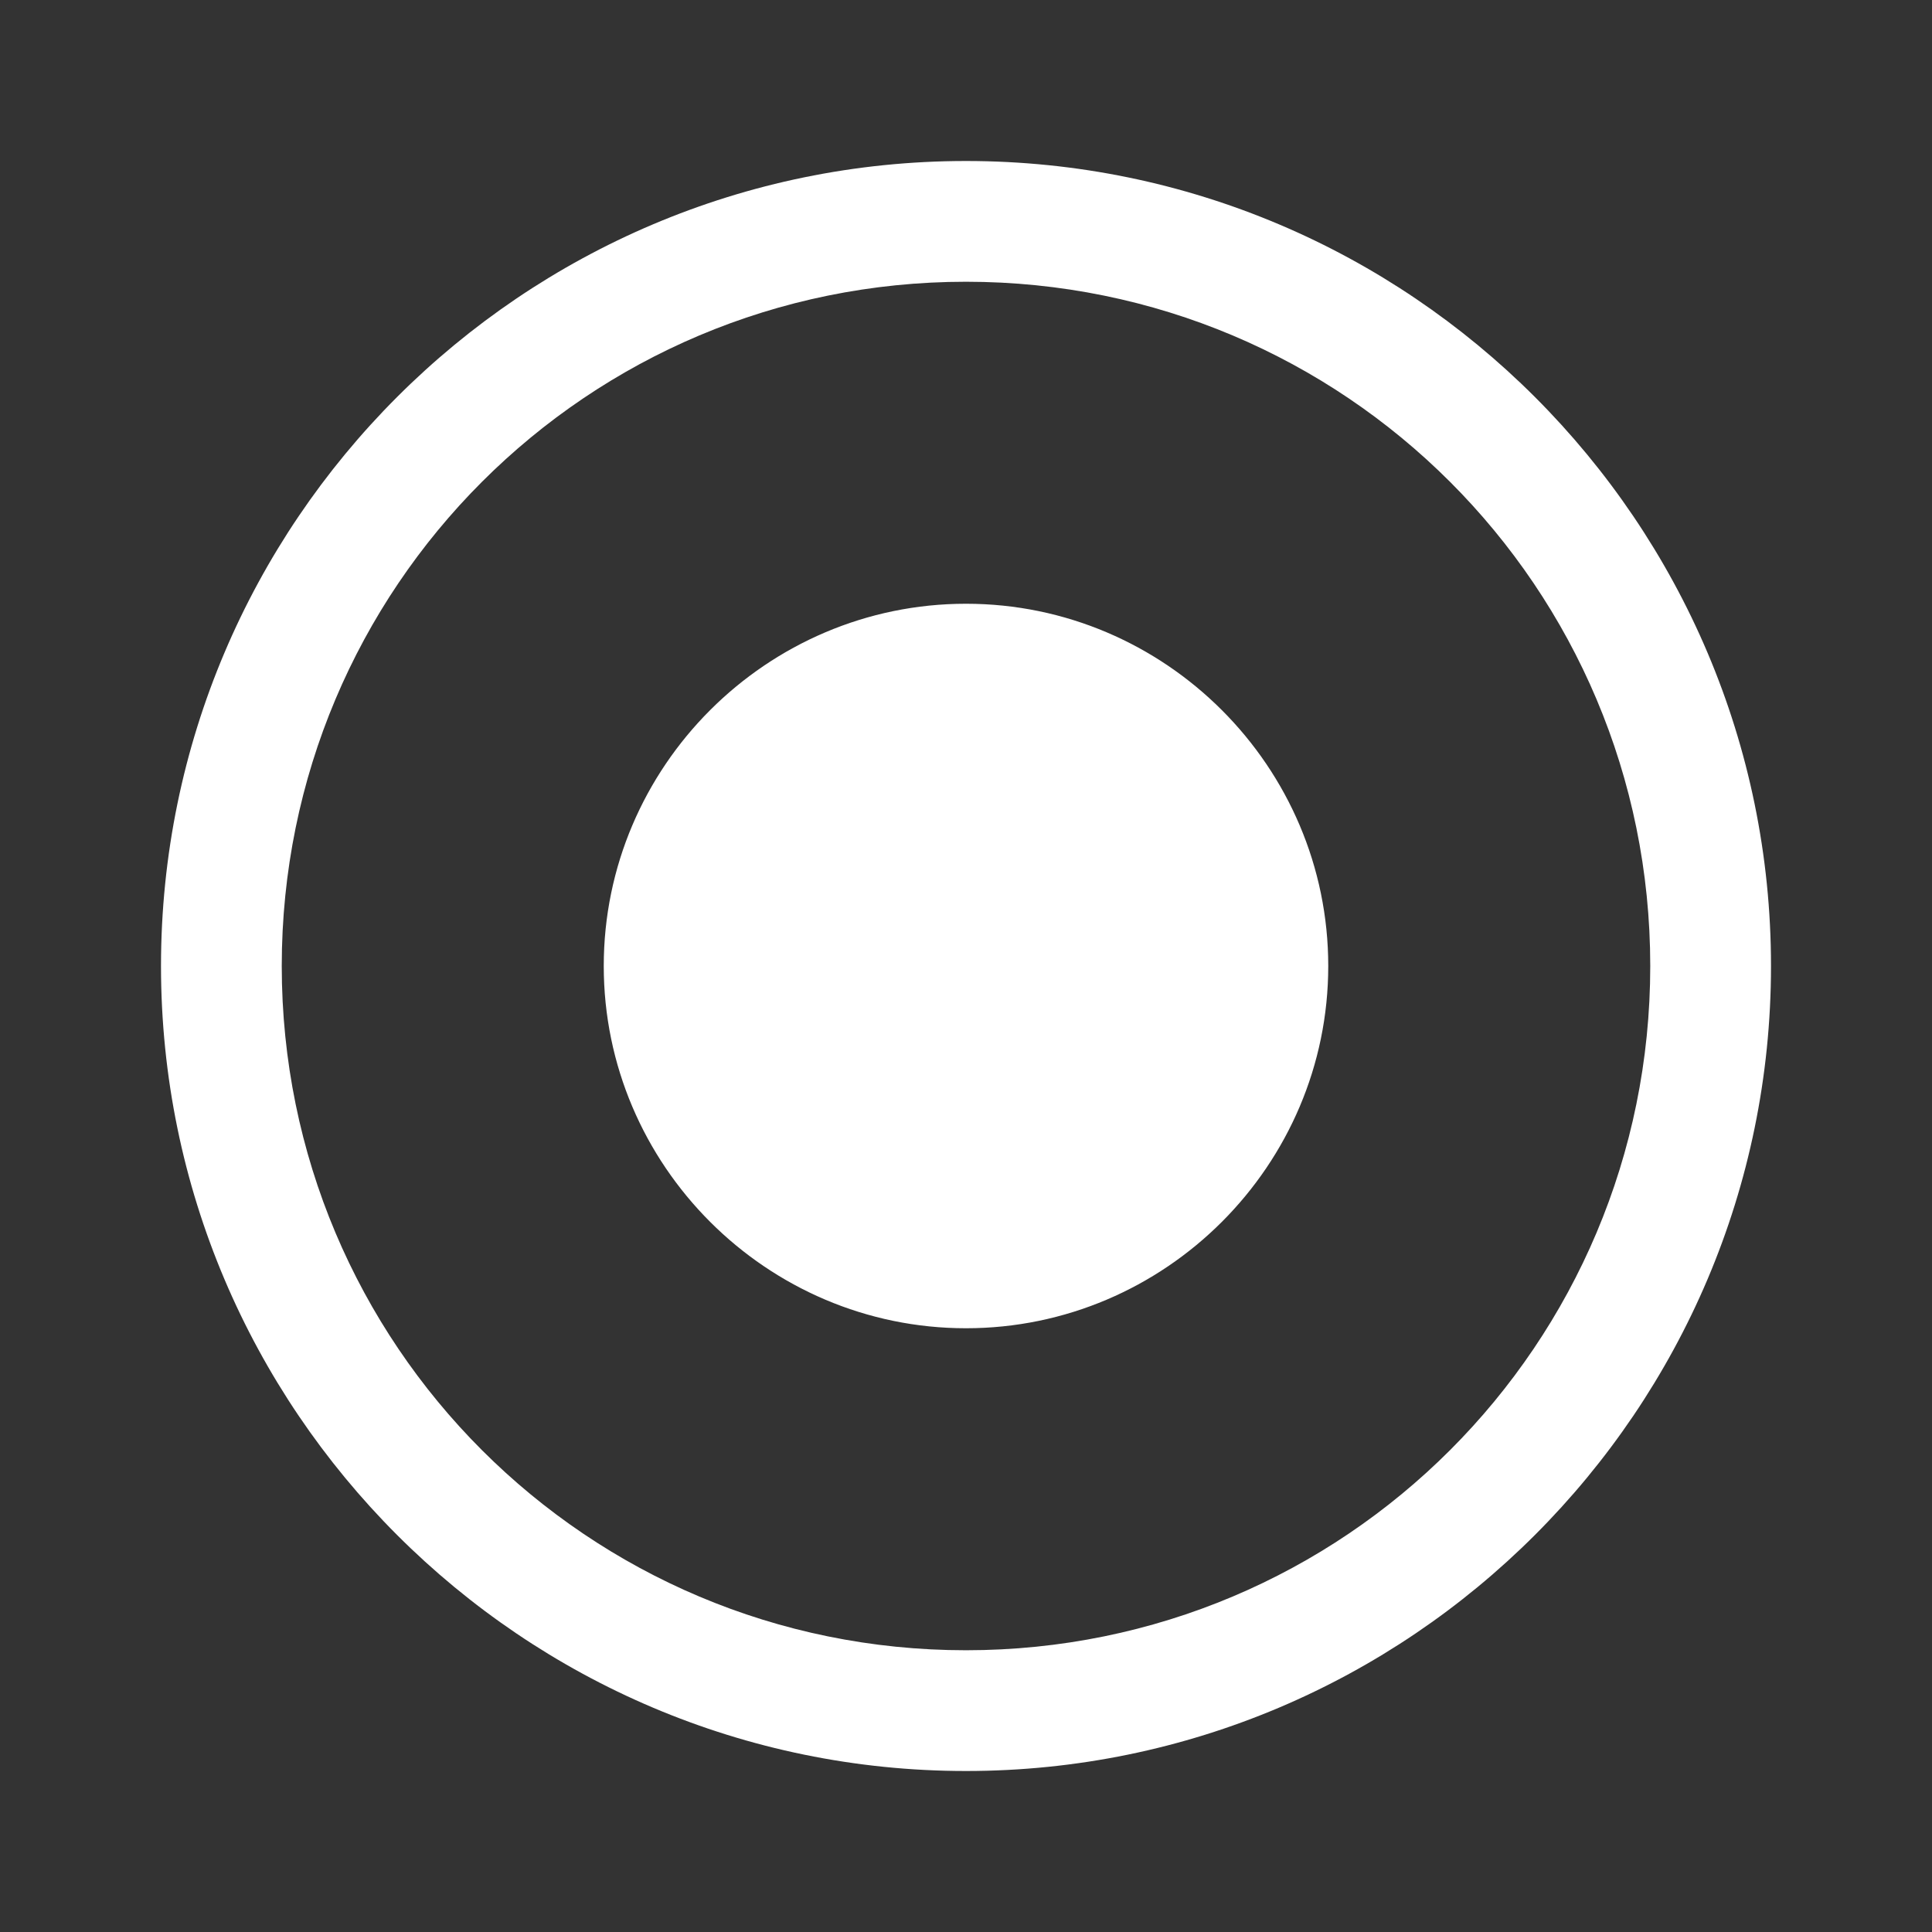 <svg xmlns="http://www.w3.org/2000/svg" xmlns:xlink="http://www.w3.org/1999/xlink" fill="none" version="1.1" width="24" height="24" viewBox="0 0 24 24"><rect x="0" y="0" width="24" height="24" fill="#333333" stroke="none"/><defs><clipPath id="master_svg0_3_3364/3_0528"><rect x="0" y="0" width="24" height="24" rx="0"/></clipPath></defs><g clip-path="url(#master_svg0_3_3364/3_0528)"><g><path d="M12,2C6.486,2,2,6.486,2,12C2,17.514,6.486,22,12,22C17.514,22,22,17.514,22,12C22,6.486,17.514,2,12,2C12,2,12,2,12,2ZM12,3.5C16.703,3.5,20.5,7.297,20.5,12C20.5,16.703,16.703,20.5,12,20.5C7.297,20.5,3.5,16.703,3.5,12C3.5,7.297,7.297,3.5,12,3.5C12,3.5,12,3.5,12,3.5ZM12,7.5C9.524,7.5,7.5,9.524,7.5,12C7.5,14.476,9.524,16.5,12,16.5C14.476,16.5,16.5,14.476,16.5,12C16.5,9.524,14.476,7.5,12,7.5C12,7.5,12,7.5,12,7.5Z" fill="#FFFFFF" fill-opacity="1"/></g></g></svg>